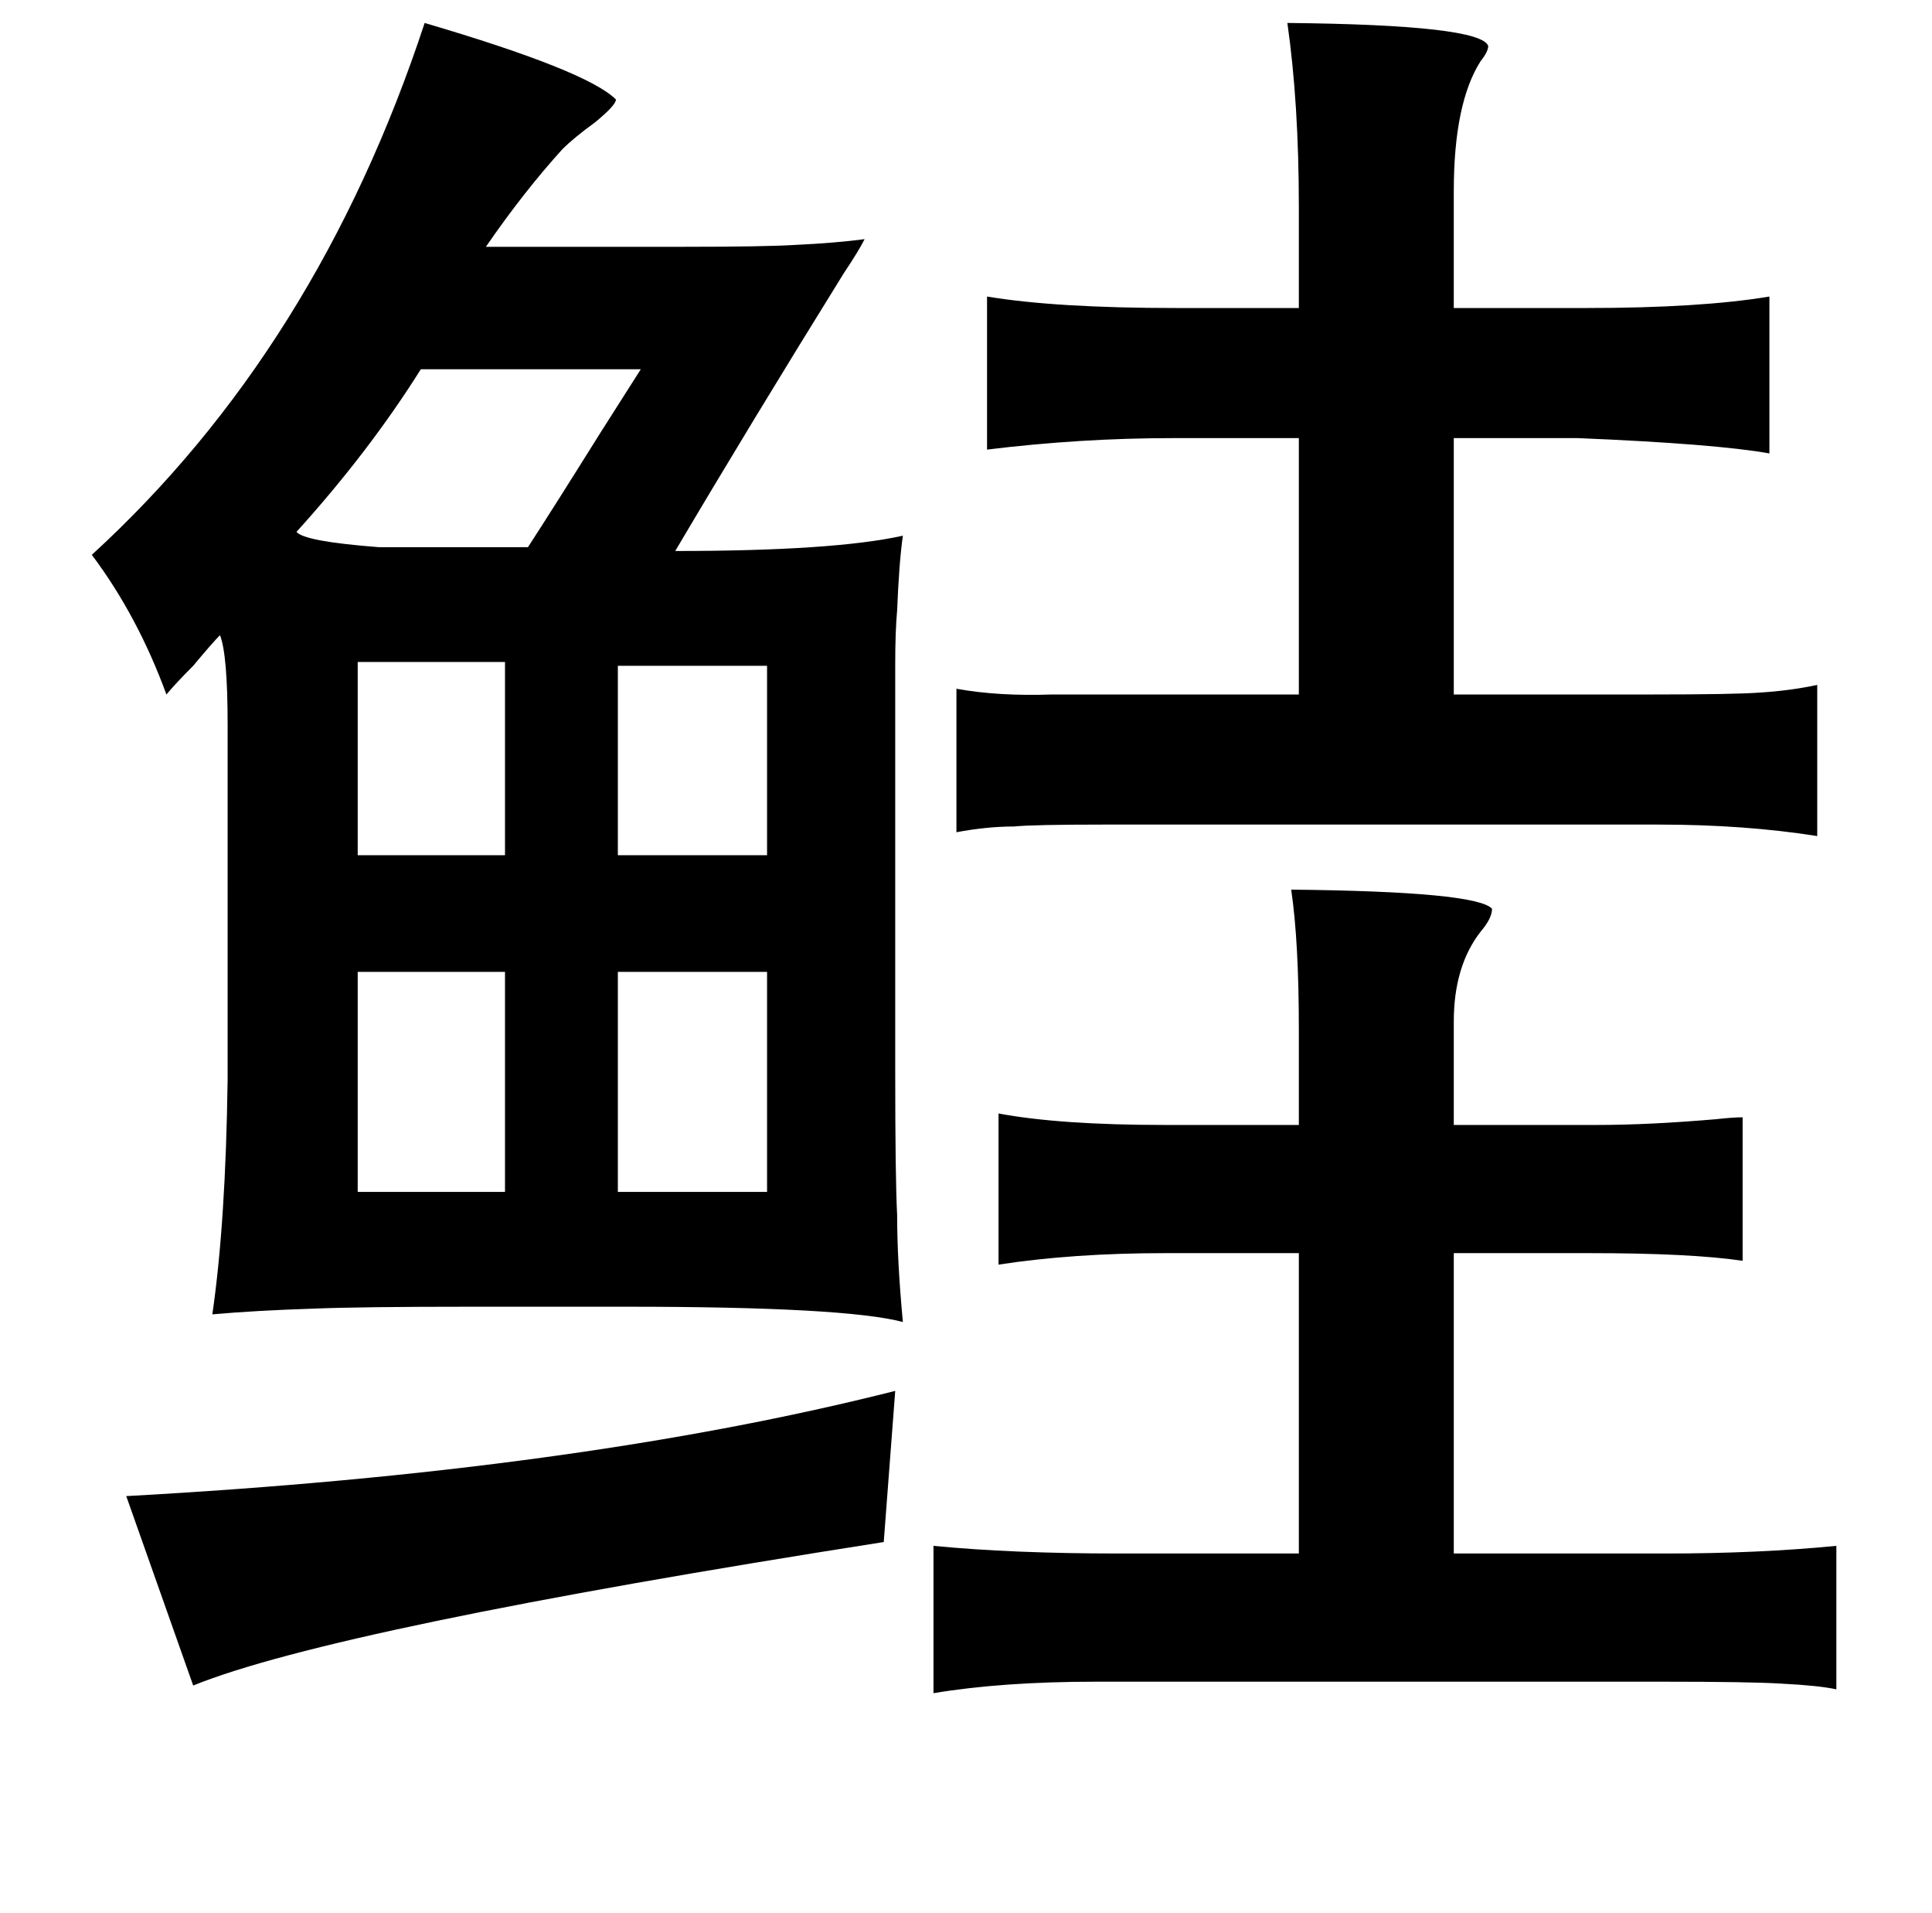 <?xml version="1.0" standalone="no"?>
<!DOCTYPE svg PUBLIC "-//W3C//DTD SVG 1.1//EN" "http://www.w3.org/Graphics/SVG/1.1/DTD/svg11.dtd" >
<svg xmlns="http://www.w3.org/2000/svg" xmlns:xlink="http://www.w3.org/1999/xlink" version="1.1" viewBox="-10 0 1010 1000">
   <path fill="currentColor"
d="M663 12q101 1 105 12q0 3 -4 8q-14 22 -14 68v61h69q60 0 96 -6v82q-28 -5 -100 -8h-65v134h103q44 0 57 -1q16 -1 30 -4v79q-38 -6 -83 -6h-290q-37 0 -47 1q-14 0 -30 3v-75q22 4 50 3h23h106v-134h-66q-48 0 -97 6v-80q36 6 99 6h64v-53q0 -54 -6 -96zM665 465
q97 1 105 10q0 5 -6 12q-14 18 -14 47v54h75q27 0 62 -3q9 -1 14 -1v75q-27 -4 -80 -4h-71v157h111q48 0 89 -4v75q-9 -2 -29 -3q-16 -1 -62 -1h-296q-49 0 -85 6v-77q41 4 97 4h94v-157h-70q-48 0 -87 6v-79q32 6 87 6h70v-50q0 -46 -4 -73zM458 727l-6 79q-287 45 -361 75
l-35 -99q236 -13 402 -55zM212 12q85 25 100 40q0 3 -11 12q-11 8 -17 14q-20 22 -40 51h103q43 0 59 -1q21 -1 36 -3q-3 6 -11 18q-49 79 -88 145q83 0 119 -8q-2 14 -3 39q-1 11 -1 28v44v169q0 56 1 75q0 24 3 56q-30 -8 -145 -8h-81q-57 0 -82 1q-31 1 -53 3
q7 -48 8 -123v-185q0 -37 -4 -47q-4 4 -14 16q-9 9 -14 15q-15 -41 -39 -73q118 -108 174 -278zM325 193h-115q-27 43 -65 85q4 5 43 8h78q13 -20 38 -60zM313 348v99h78v-99h-78zM177 346v101h77v-101h-77zM254 508h-77v115h77v-115zM313 508v115h78v-115h-78z" />
</svg>
